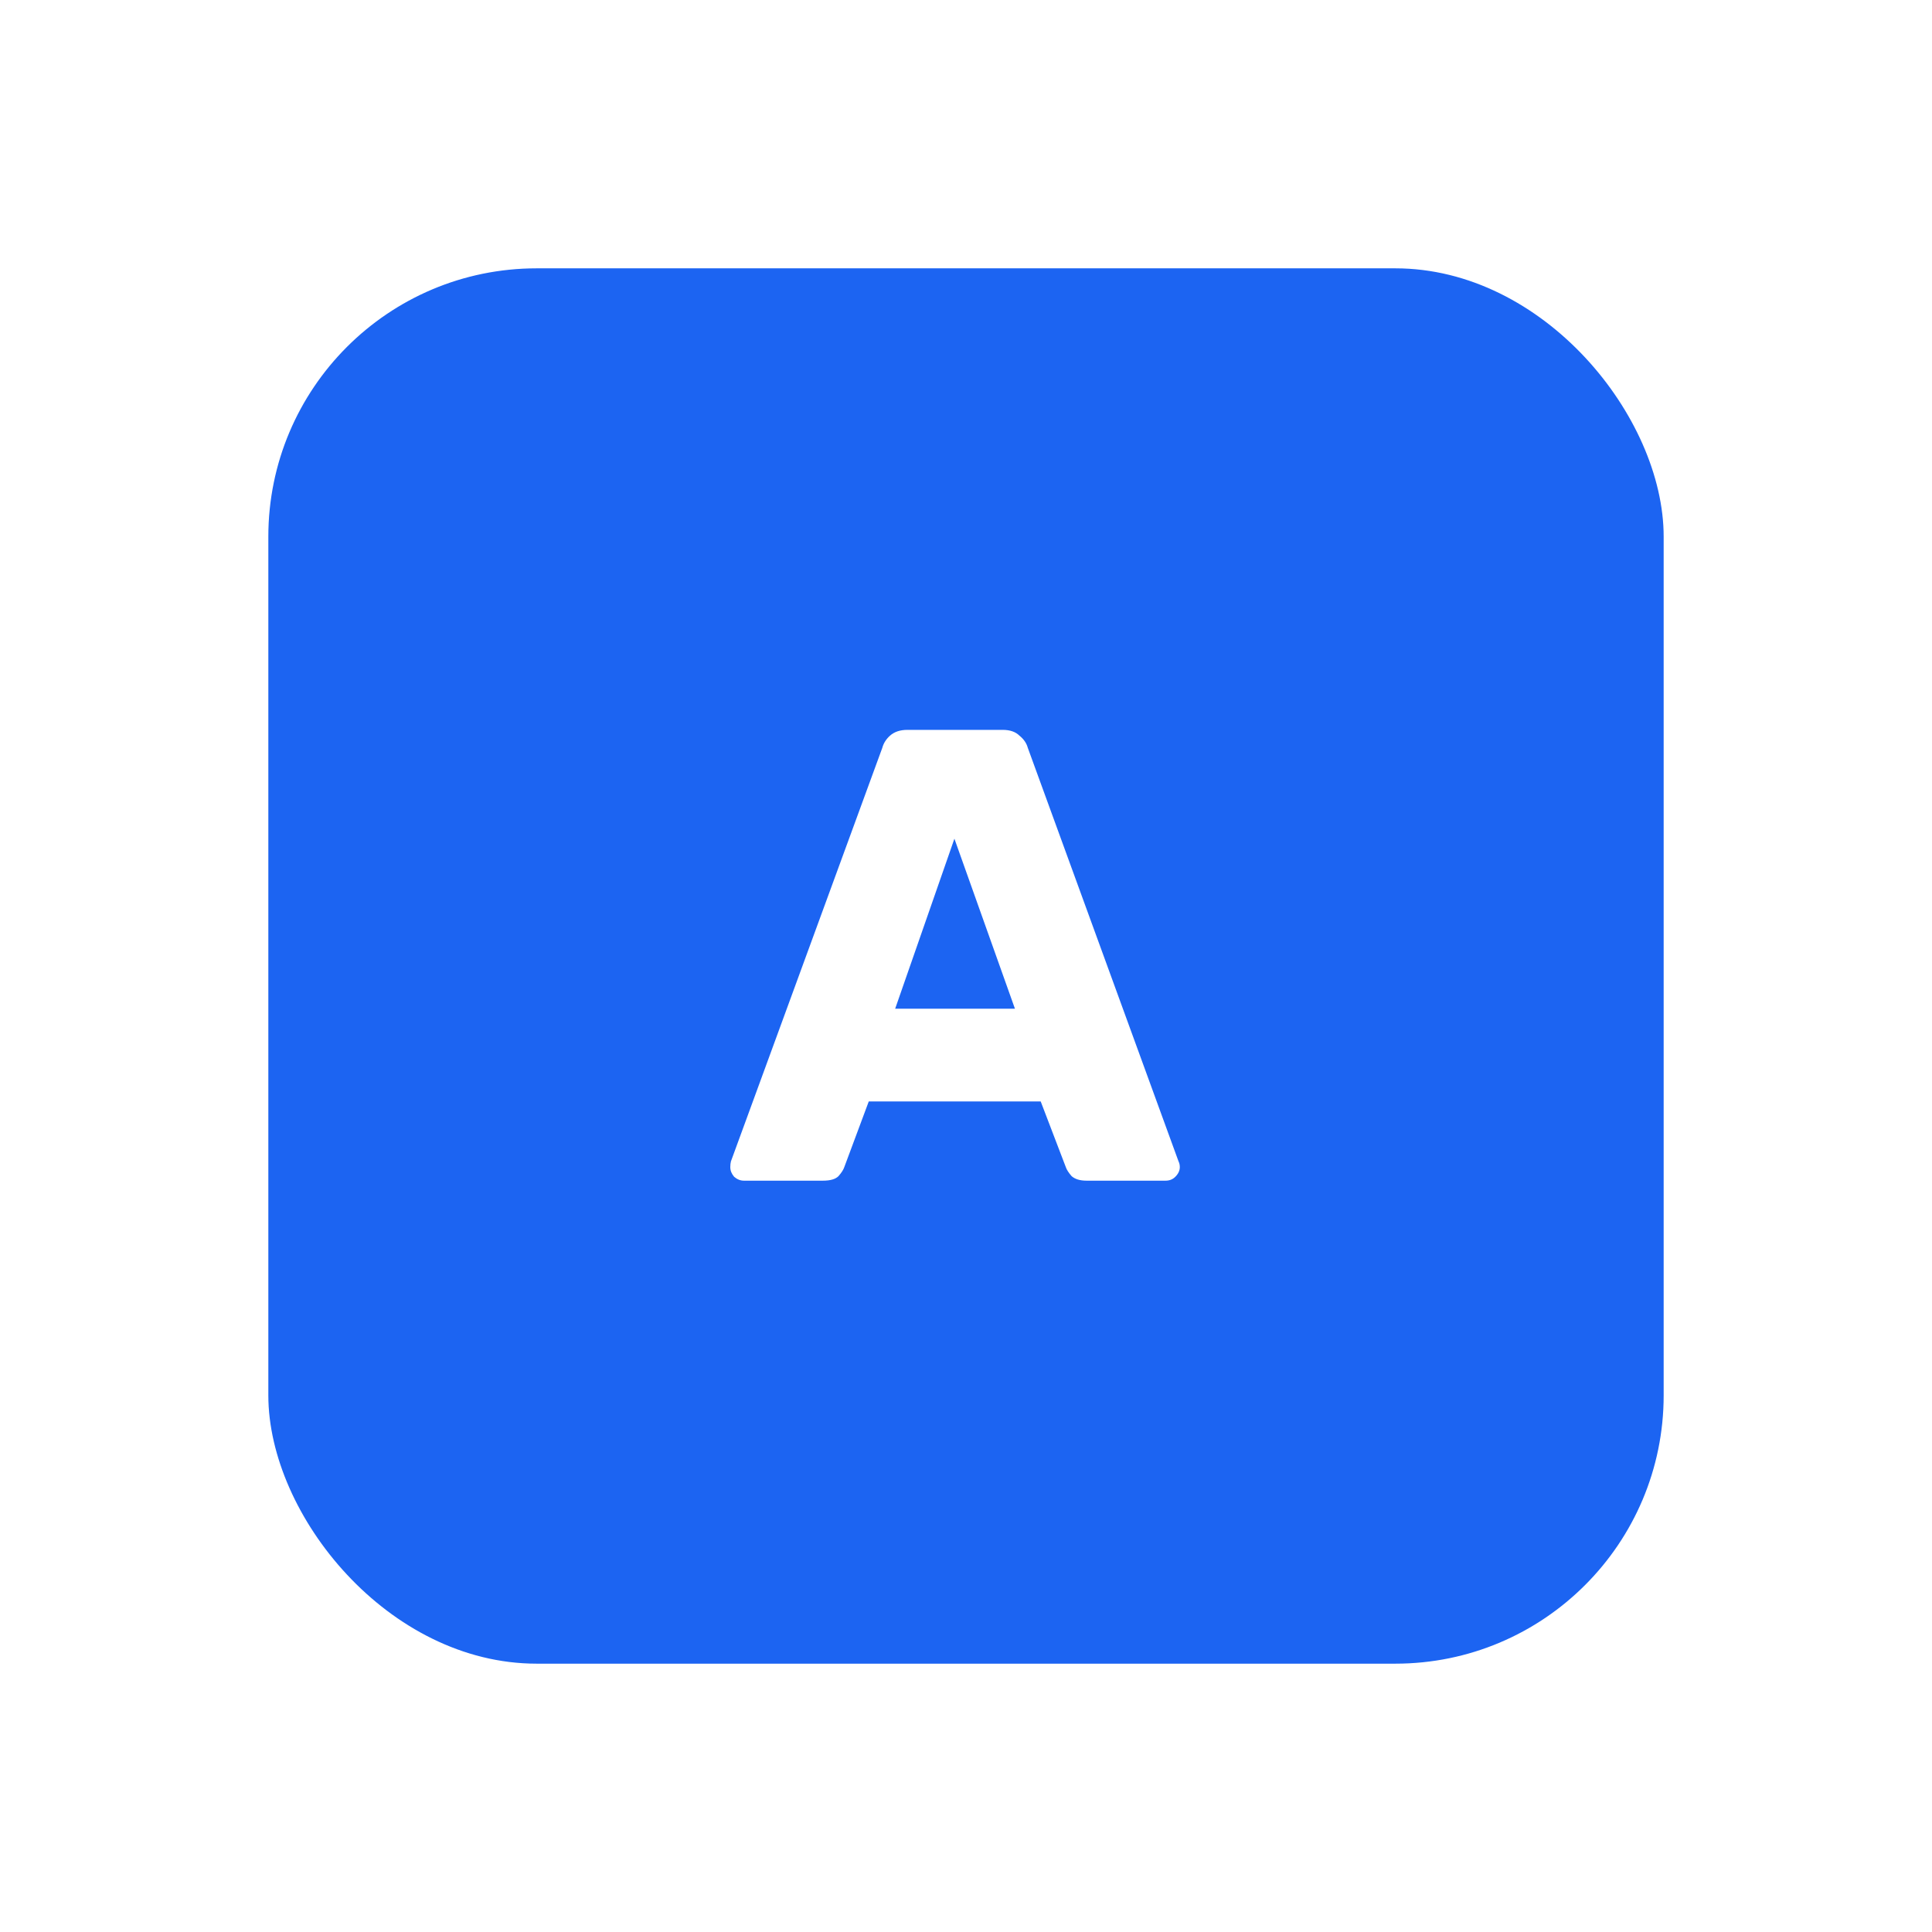 <svg width="72" height="72" viewBox="0 0 72 72" fill="none" xmlns="http://www.w3.org/2000/svg">
<g filter="url(#filter0_d_56_7)">
<rect x="10" y="10" width="52" height="52" rx="10" fill="#1C64F2"/>
</g>
<path d="M27.72 44C27.592 44 27.472 43.952 27.36 43.856C27.264 43.744 27.216 43.624 27.216 43.496C27.216 43.416 27.224 43.344 27.24 43.28L32.88 27.872C32.928 27.696 33.024 27.544 33.168 27.416C33.328 27.272 33.544 27.2 33.816 27.2H37.368C37.64 27.2 37.848 27.272 37.992 27.416C38.152 27.544 38.256 27.696 38.304 27.872L43.92 43.28C43.952 43.344 43.968 43.416 43.968 43.496C43.968 43.624 43.912 43.744 43.8 43.856C43.704 43.952 43.584 44 43.44 44H40.488C40.248 44 40.064 43.944 39.936 43.832C39.824 43.704 39.752 43.592 39.72 43.496L38.784 41.048H32.376L31.464 43.496C31.432 43.592 31.36 43.704 31.248 43.832C31.136 43.944 30.944 44 30.672 44H27.72ZM33.36 37.592H37.824L35.568 31.256L33.36 37.592Z" fill="white"/>
<defs>
<filter id="filter0_d_56_7" x="0" y="0" width="72" height="72" filterUnits="userSpaceOnUse" color-interpolation-filters="sRGB">
<feFlood flood-opacity="0" result="BackgroundImageFix"/>
<feColorMatrix in="SourceAlpha" type="matrix" values="0 0 0 0 0 0 0 0 0 0 0 0 0 0 0 0 0 0 127 0" result="hardAlpha"/>
<feMorphology radius="5" operator="dilate" in="SourceAlpha" result="effect1_dropShadow_56_7"/>
<feOffset/>
<feGaussianBlur stdDeviation="2.5"/>
<feComposite in2="hardAlpha" operator="out"/>
<feColorMatrix type="matrix" values="0 0 0 0 0.11 0 0 0 0 0.392 0 0 0 0 0.949 0 0 0 0.25 0"/>
<feBlend mode="darken" in2="BackgroundImageFix" result="effect1_dropShadow_56_7"/>
<feBlend mode="normal" in="SourceGraphic" in2="effect1_dropShadow_56_7" result="shape"/>
</filter>
</defs>
</svg>
